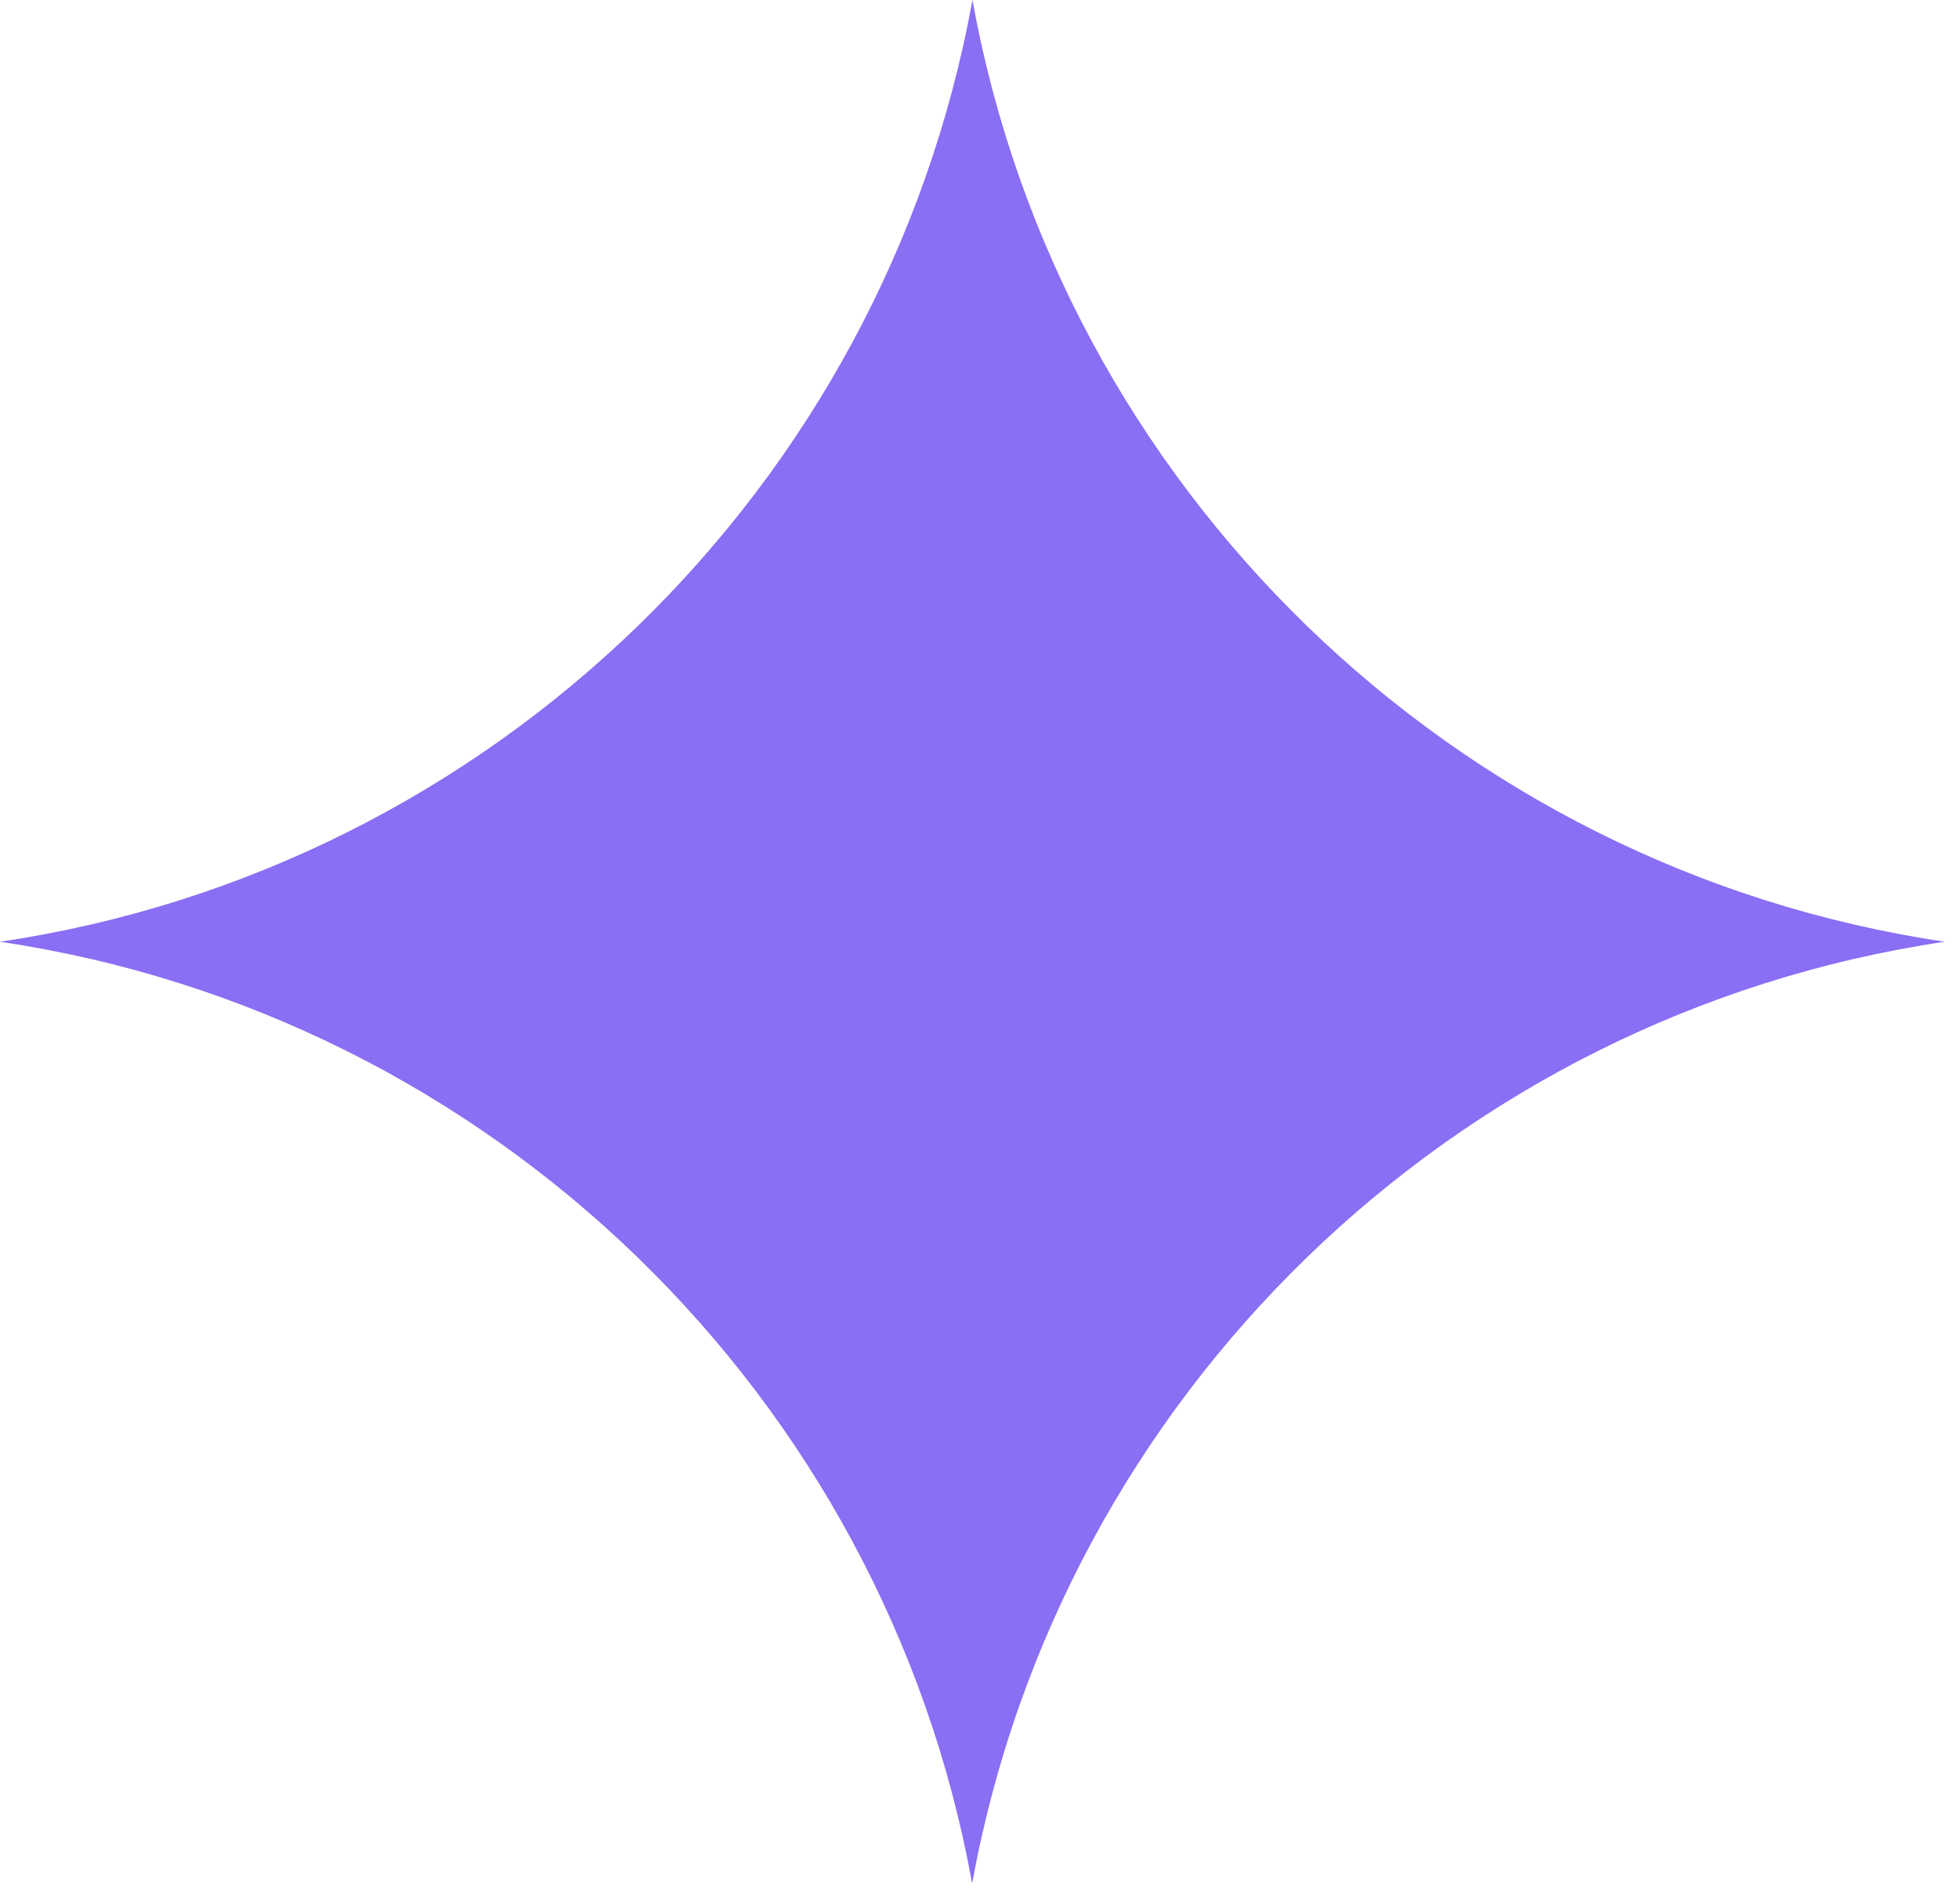<svg width="70" height="68" viewBox="0 0 70 68" fill="none" xmlns="http://www.w3.org/2000/svg">
<g clip-path="url(#clip0_47_98)">
<path d="M69.45 33.64C51.87 36.25 37.88 49.88 34.72 67.28C31.57 49.88 17.58 36.25 0 33.64C17.58 31.03 31.57 17.4 34.73 0C37.88 17.4 51.88 31.03 69.46 33.64H69.45Z" fill="#8A6EF4"/>
</g>
<defs>
<clipPath id="clip0_47_98">
<rect width="69.45" height="67.28" fill="white"/>
</clipPath>
</defs>
</svg>
